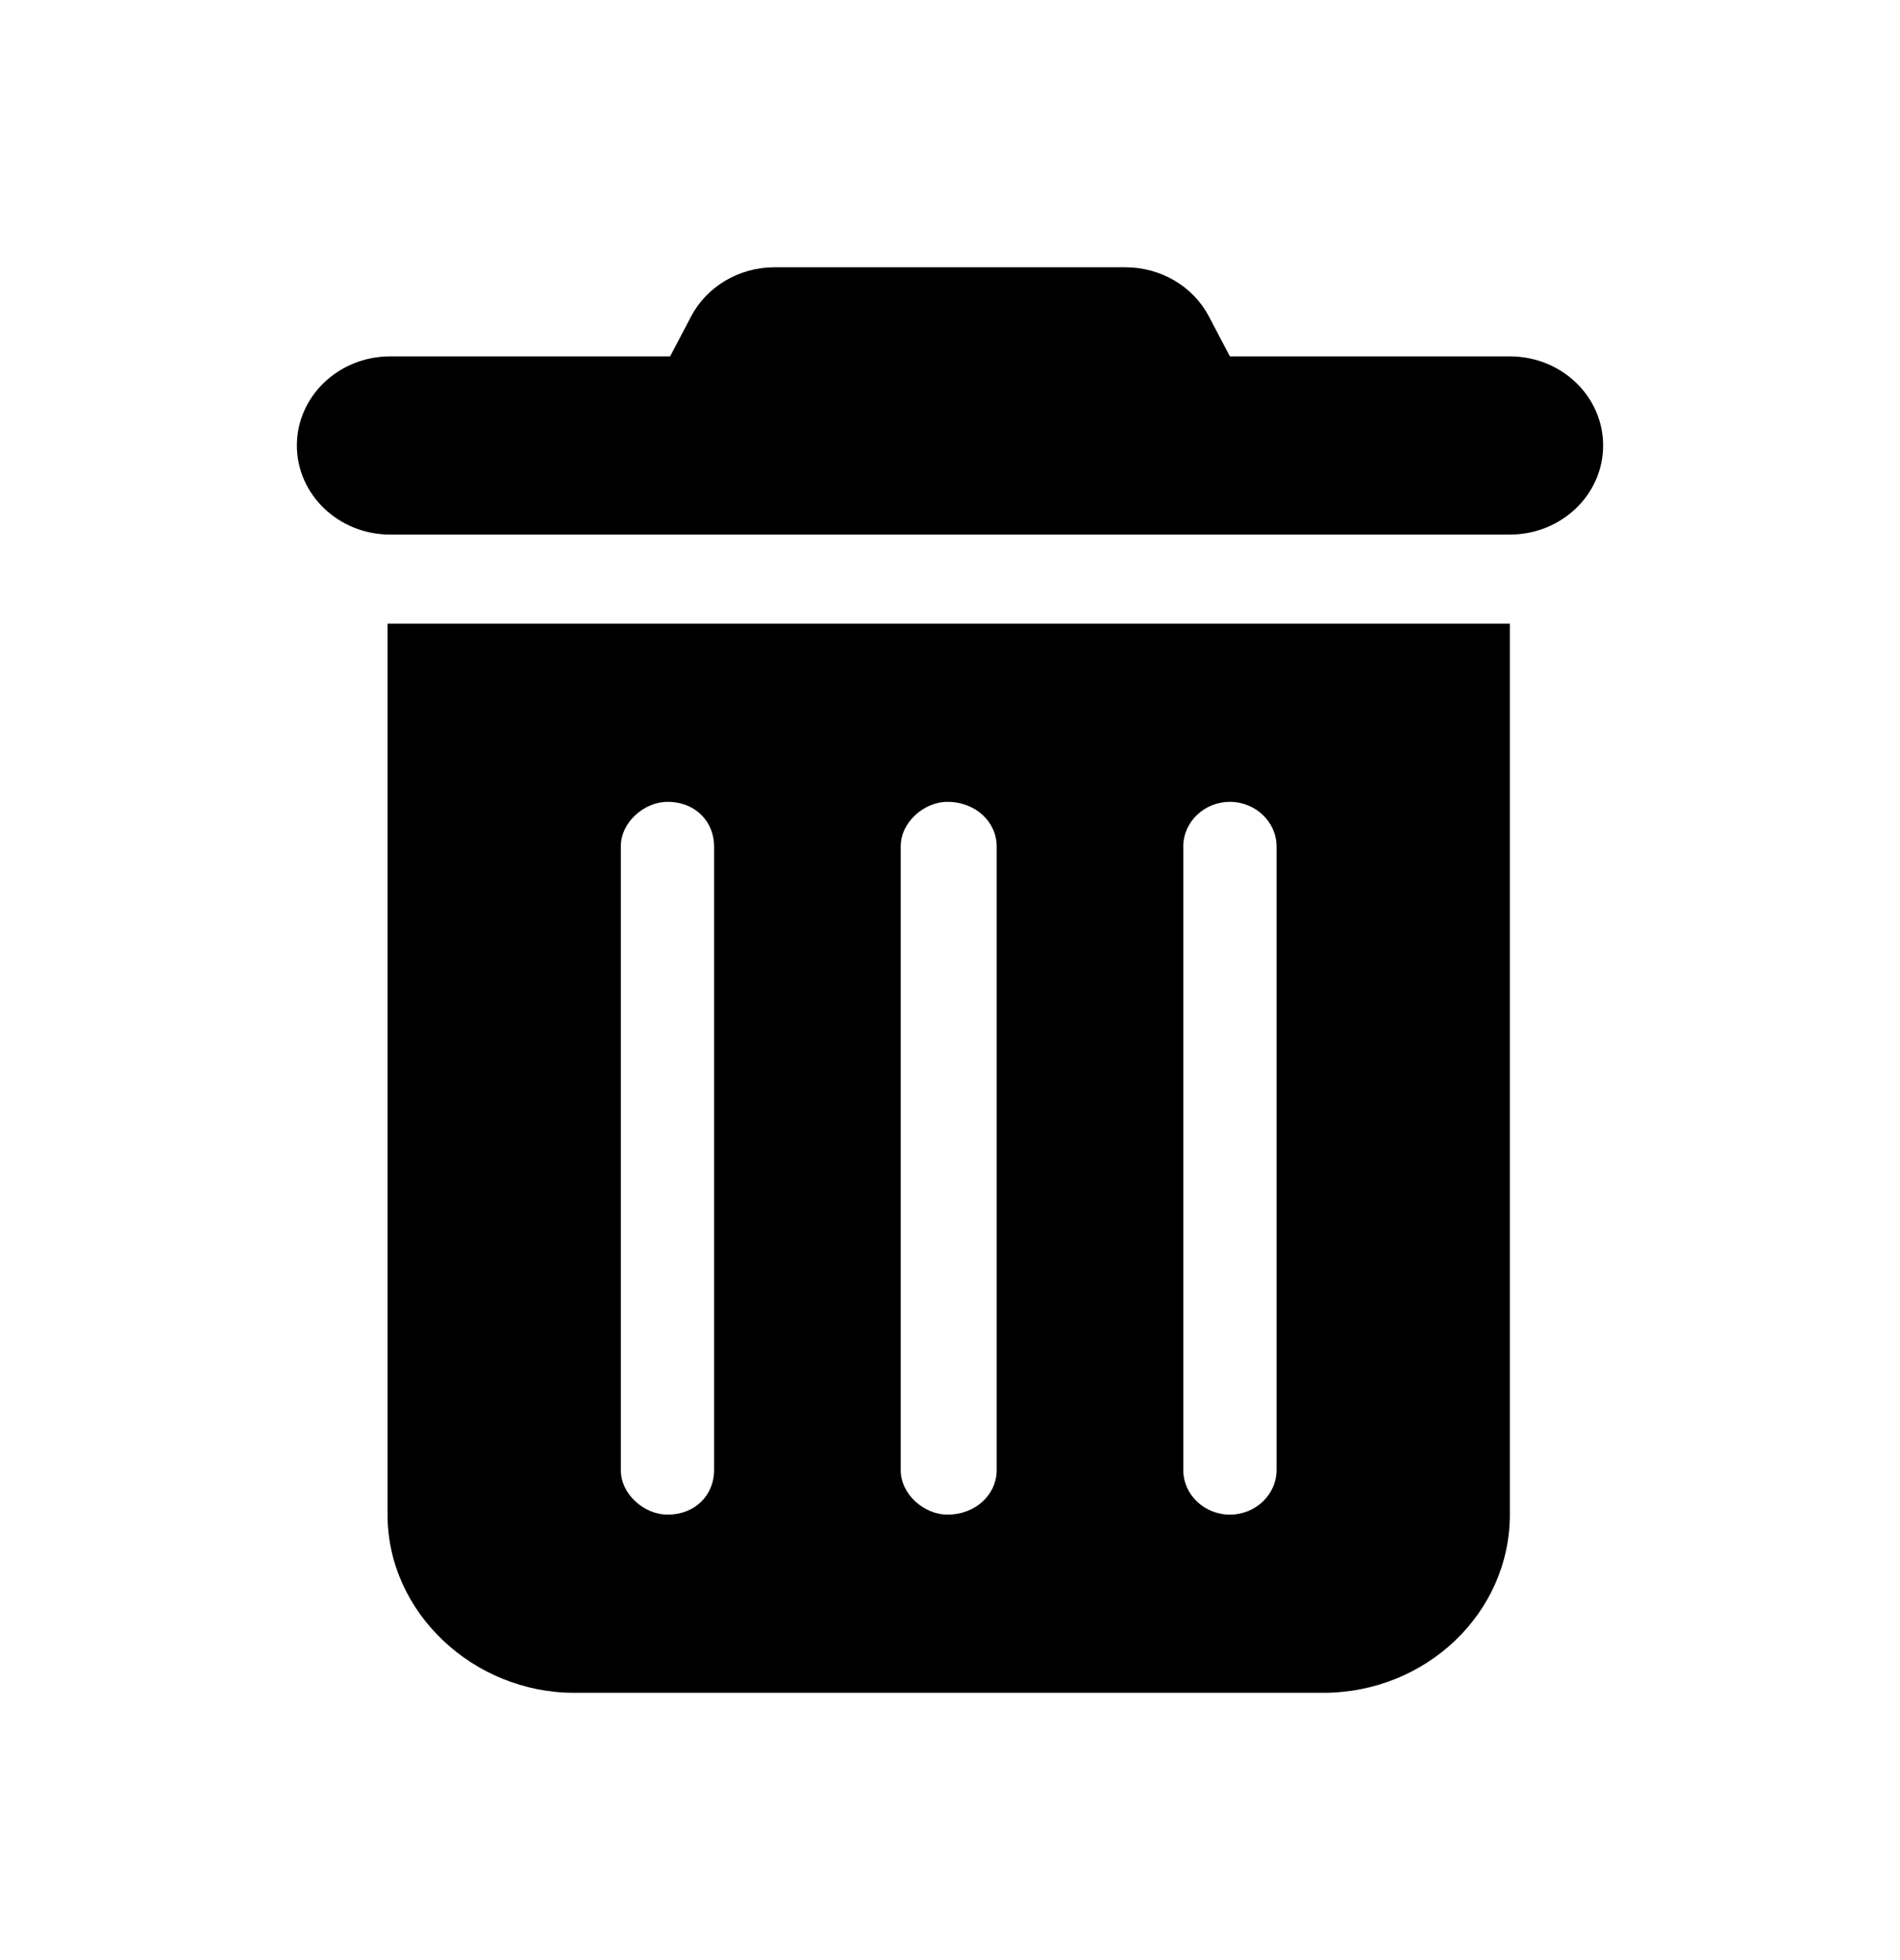 <svg width="32" height="33" viewBox="0 0 32 33" fill="currentColor">
    <path d="M11.639 5.329C11.905 4.821 12.45 4.5 13.044 4.5H18.956C19.55 4.5 20.096 4.821 20.361 5.329L20.714 6H25.429C26.298 6 27 6.672 27 7.5C27 8.328 26.298 9 25.429 9H6.571C5.704 9 5 8.328 5 7.5C5 6.672 5.704 6 6.571 6H11.286L11.639 5.329ZM6.527 10.5H25.429V25.5C25.429 27.155 24.019 28.5 22.286 28.5H9.67C7.978 28.5 6.527 27.155 6.527 25.5V10.5ZM10.456 14.25V24.75C10.456 25.163 10.854 25.5 11.242 25.5C11.718 25.5 12.027 25.163 12.027 24.75V14.25C12.027 13.838 11.718 13.5 11.242 13.5C10.854 13.5 10.456 13.838 10.456 14.25ZM15.17 14.25V24.75C15.17 25.163 15.568 25.5 15.956 25.5C16.432 25.5 16.786 25.163 16.786 24.75V14.25C16.786 13.838 16.432 13.5 15.956 13.5C15.568 13.5 15.17 13.838 15.17 14.25ZM19.929 14.25V24.75C19.929 25.163 20.282 25.5 20.714 25.5C21.146 25.5 21.5 25.163 21.5 24.75V14.25C21.5 13.838 21.146 13.5 20.714 13.5C20.282 13.5 19.929 13.838 19.929 14.25Z"/>
</svg>
